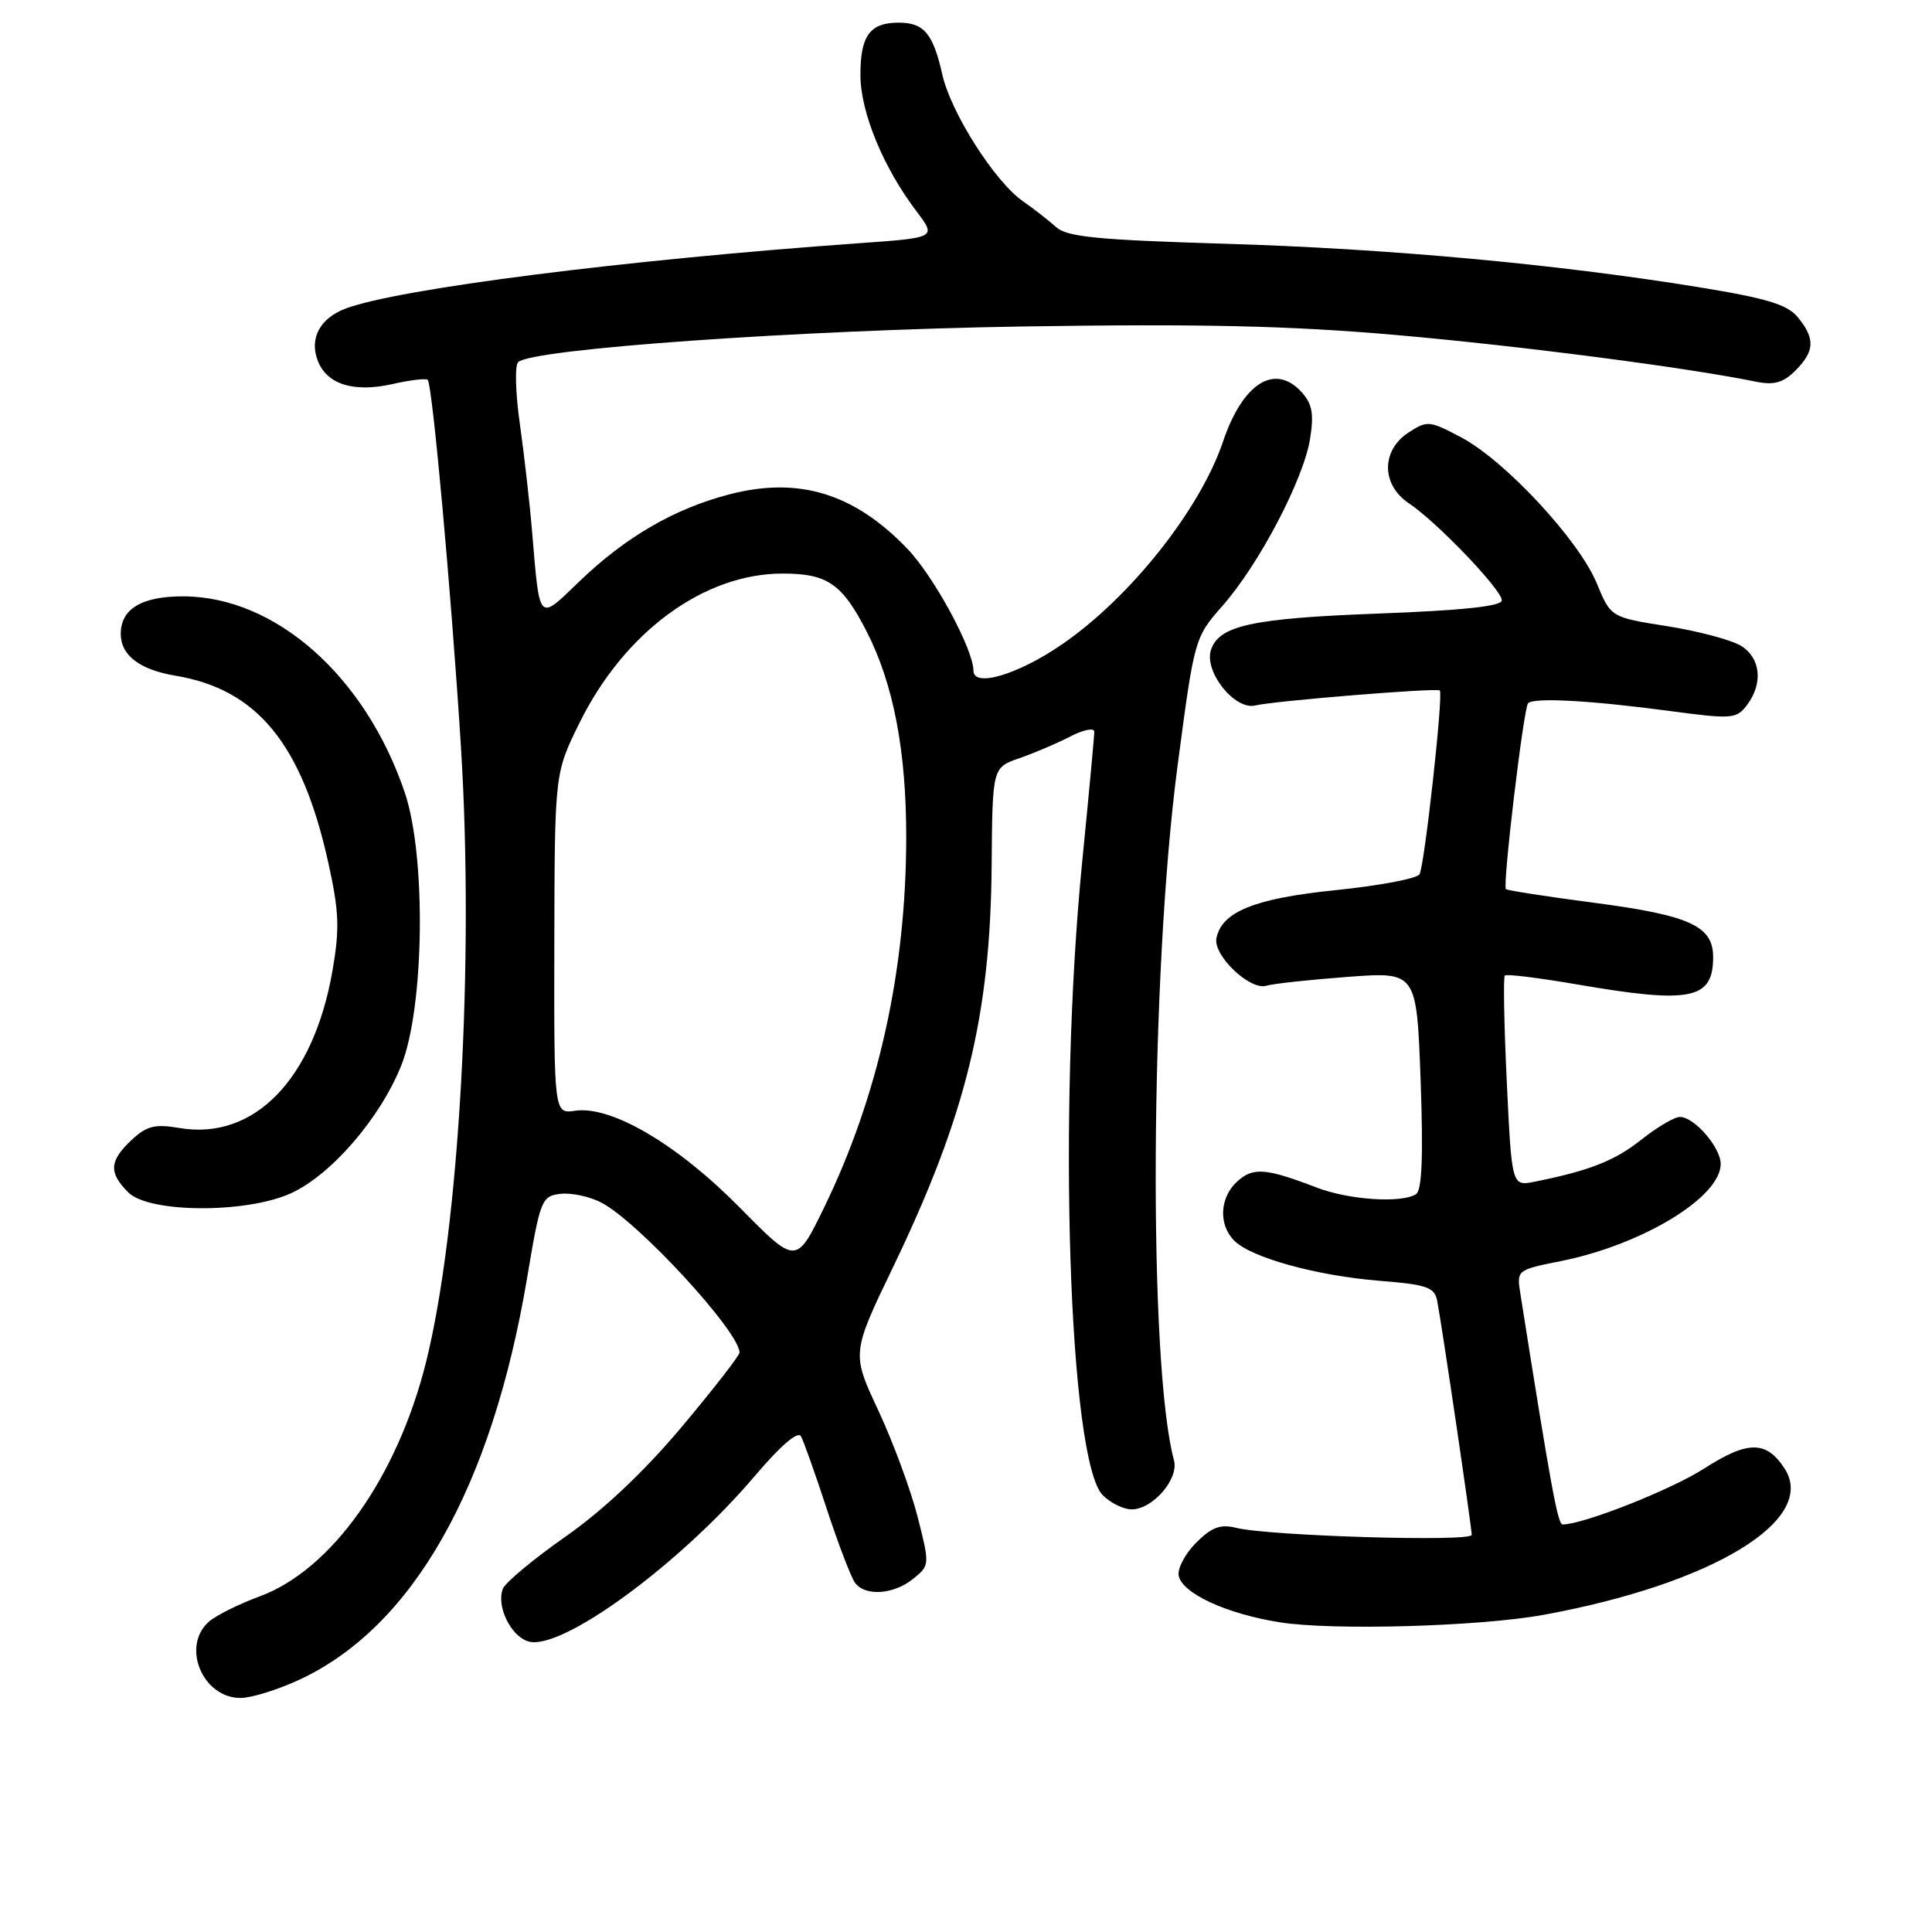 <?xml version="1.0" encoding="UTF-8" standalone="no"?>
<!DOCTYPE svg PUBLIC "-//W3C//DTD SVG 1.1//EN" "http://www.w3.org/Graphics/SVG/1.1/DTD/svg11.dtd" >
<svg xmlns="http://www.w3.org/2000/svg" xmlns:xlink="http://www.w3.org/1999/xlink" version="1.1" viewBox="0 0 256 256">
 <g >
 <path fill="currentColor"
d=" M 39.69 222.56 C 54.73 215.56 65.18 197.09 69.85 169.30 C 71.58 158.96 71.77 158.49 74.26 158.19 C 75.70 158.02 78.13 158.54 79.68 159.35 C 84.55 161.88 97.97 176.44 97.99 179.22 C 98.00 179.61 94.56 184.03 90.35 189.05 C 85.40 194.95 79.97 200.08 74.96 203.59 C 70.69 206.58 66.95 209.70 66.63 210.52 C 65.75 212.81 67.64 216.75 69.98 217.49 C 74.27 218.85 89.99 207.38 100.04 195.55 C 103.42 191.56 105.73 189.58 106.13 190.31 C 106.49 190.97 108.04 195.32 109.57 200.00 C 111.11 204.68 112.79 209.06 113.31 209.75 C 114.66 211.55 118.43 211.29 121.00 209.20 C 123.20 207.42 123.21 207.36 121.58 200.95 C 120.67 197.40 118.34 191.09 116.39 186.91 C 112.84 179.32 112.84 179.32 118.33 167.91 C 128.00 147.82 131.24 134.57 131.40 114.60 C 131.50 101.70 131.50 101.70 135.09 100.46 C 137.07 99.77 140.11 98.48 141.84 97.58 C 143.58 96.68 145.00 96.40 145.00 96.96 C 145.00 97.52 144.28 105.29 143.39 114.24 C 140.12 147.39 141.63 193.63 146.13 198.13 C 147.16 199.16 148.88 200.00 149.96 200.00 C 152.74 200.00 156.23 195.96 155.56 193.51 C 152.13 180.79 152.39 129.08 156.03 101.50 C 158.27 84.54 158.28 84.49 162.01 80.25 C 166.84 74.76 172.73 63.52 173.59 58.16 C 174.12 54.86 173.88 53.52 172.48 51.97 C 168.94 48.07 164.68 50.74 162.06 58.50 C 159.03 67.50 149.76 79.18 140.71 85.39 C 134.89 89.39 129.01 91.14 128.99 88.88 C 128.97 86.00 123.73 76.34 120.19 72.67 C 113.15 65.35 105.80 63.12 96.63 65.51 C 89.33 67.41 82.86 71.17 76.73 77.08 C 71.28 82.33 71.53 82.60 70.51 70.50 C 70.19 66.65 69.45 60.19 68.88 56.14 C 68.30 52.09 68.20 48.42 68.66 47.98 C 70.52 46.23 105.89 43.73 135.50 43.26 C 159.12 42.89 170.90 43.16 185.00 44.39 C 201.31 45.82 223.40 48.68 232.65 50.57 C 235.07 51.06 236.27 50.73 237.90 49.10 C 240.46 46.54 240.54 44.89 238.25 42.07 C 236.85 40.35 234.18 39.53 225.00 38.04 C 206.17 34.98 183.78 32.93 162.09 32.29 C 145.43 31.79 141.36 31.39 139.94 30.09 C 138.98 29.22 137.00 27.68 135.55 26.67 C 131.82 24.08 126.00 14.94 124.86 9.87 C 123.64 4.44 122.43 3.00 119.08 3.00 C 115.27 3.00 114.00 4.74 114.01 9.95 C 114.02 14.87 117.04 22.20 121.44 28.00 C 124.09 31.50 124.09 31.50 113.80 32.23 C 82.76 34.44 52.68 38.27 45.76 40.90 C 42.40 42.18 40.98 44.83 42.09 47.76 C 43.28 50.92 46.85 52.05 52.00 50.89 C 54.34 50.36 56.45 50.11 56.67 50.33 C 57.30 50.96 59.80 78.59 61.08 99.00 C 62.85 127.43 60.84 162.94 56.45 180.50 C 52.64 195.75 43.93 208.01 34.43 211.52 C 31.72 212.52 28.71 214.01 27.75 214.82 C 23.95 218.05 26.80 225.01 31.90 224.99 C 33.33 224.98 36.84 223.89 39.69 222.56 Z  M 204.50 213.98 C 226.92 209.89 240.92 201.38 236.45 194.56 C 234.03 190.87 231.60 190.87 225.79 194.60 C 221.39 197.42 209.79 202.00 207.05 202.00 C 206.41 202.00 205.48 196.89 201.45 171.38 C 200.96 168.30 201.02 168.26 206.73 167.12 C 217.57 164.97 228.00 158.65 228.00 154.23 C 228.00 152.04 224.50 148.00 222.60 148.00 C 221.87 148.00 219.58 149.35 217.50 151.00 C 213.97 153.81 210.63 155.12 203.36 156.58 C 200.32 157.19 200.32 157.19 199.66 143.43 C 199.30 135.86 199.18 129.49 199.40 129.26 C 199.62 129.04 203.90 129.57 208.90 130.43 C 224.04 133.04 227.00 132.45 227.00 126.82 C 227.00 122.69 223.90 121.28 211.14 119.61 C 204.89 118.79 199.67 117.98 199.54 117.81 C 199.09 117.24 201.89 93.77 202.48 93.18 C 203.27 92.40 210.68 92.80 221.25 94.21 C 229.49 95.31 230.09 95.27 231.47 93.44 C 233.63 90.59 233.32 87.25 230.75 85.61 C 229.51 84.82 225.11 83.64 220.97 82.98 C 213.44 81.80 213.44 81.80 211.57 77.27 C 209.21 71.57 199.44 61.04 193.64 57.97 C 189.40 55.72 189.12 55.69 186.61 57.33 C 182.99 59.71 183.03 64.26 186.70 66.70 C 190.39 69.16 199.00 78.15 199.00 79.55 C 199.00 80.33 193.84 80.88 182.64 81.30 C 165.85 81.93 161.49 82.89 160.45 86.15 C 159.54 89.03 163.63 94.13 166.32 93.48 C 168.84 92.87 190.36 91.12 190.78 91.49 C 191.28 91.92 188.75 114.78 188.09 115.85 C 187.74 116.42 182.74 117.36 176.98 117.95 C 166.26 119.04 161.87 120.81 161.18 124.33 C 160.74 126.59 165.61 131.25 167.77 130.62 C 168.72 130.34 173.60 129.81 178.61 129.44 C 187.71 128.76 187.71 128.76 188.24 143.13 C 188.60 153.23 188.42 157.72 187.63 158.23 C 185.74 159.46 178.74 159.00 174.50 157.37 C 167.72 154.77 166.06 154.64 163.96 156.53 C 161.61 158.66 161.42 162.27 163.55 164.40 C 165.80 166.65 174.42 169.03 182.77 169.71 C 189.12 170.22 190.09 170.56 190.44 172.40 C 191.08 175.72 195.01 202.40 195.01 203.38 C 195.00 204.33 168.22 203.53 163.81 202.45 C 161.71 201.93 160.55 202.36 158.49 204.42 C 157.05 205.86 156.01 207.82 156.18 208.77 C 156.62 211.13 162.52 213.85 169.62 214.97 C 176.61 216.07 196.06 215.52 204.50 213.98 Z  M 38.54 158.12 C 43.88 155.69 50.40 148.14 53.18 141.15 C 56.24 133.46 56.49 113.41 53.63 105.00 C 48.41 89.60 36.53 79.07 24.32 79.02 C 18.79 79.00 16.00 80.67 16.00 84.00 C 16.00 86.83 18.51 88.74 23.23 89.53 C 34.08 91.33 40.01 98.57 43.49 114.26 C 44.94 120.80 45.02 123.05 44.05 128.65 C 41.54 143.03 33.66 151.13 23.80 149.47 C 20.51 148.91 19.44 149.18 17.42 151.07 C 14.48 153.84 14.38 155.38 17.00 158.00 C 19.74 160.74 32.61 160.81 38.54 158.12 Z  M 98.00 159.99 C 89.75 151.62 81.00 146.48 76.21 147.18 C 73.41 147.59 73.41 147.59 73.45 125.03 C 73.50 102.46 73.50 102.46 76.76 95.84 C 82.70 83.76 93.24 76.00 103.70 76.00 C 109.66 76.00 111.61 77.35 114.88 83.77 C 118.39 90.65 120.09 99.53 120.08 110.97 C 120.06 128.66 116.38 145.25 109.19 160.02 C 105.50 167.60 105.50 167.60 98.00 159.99 Z "/>
</g>
</svg>